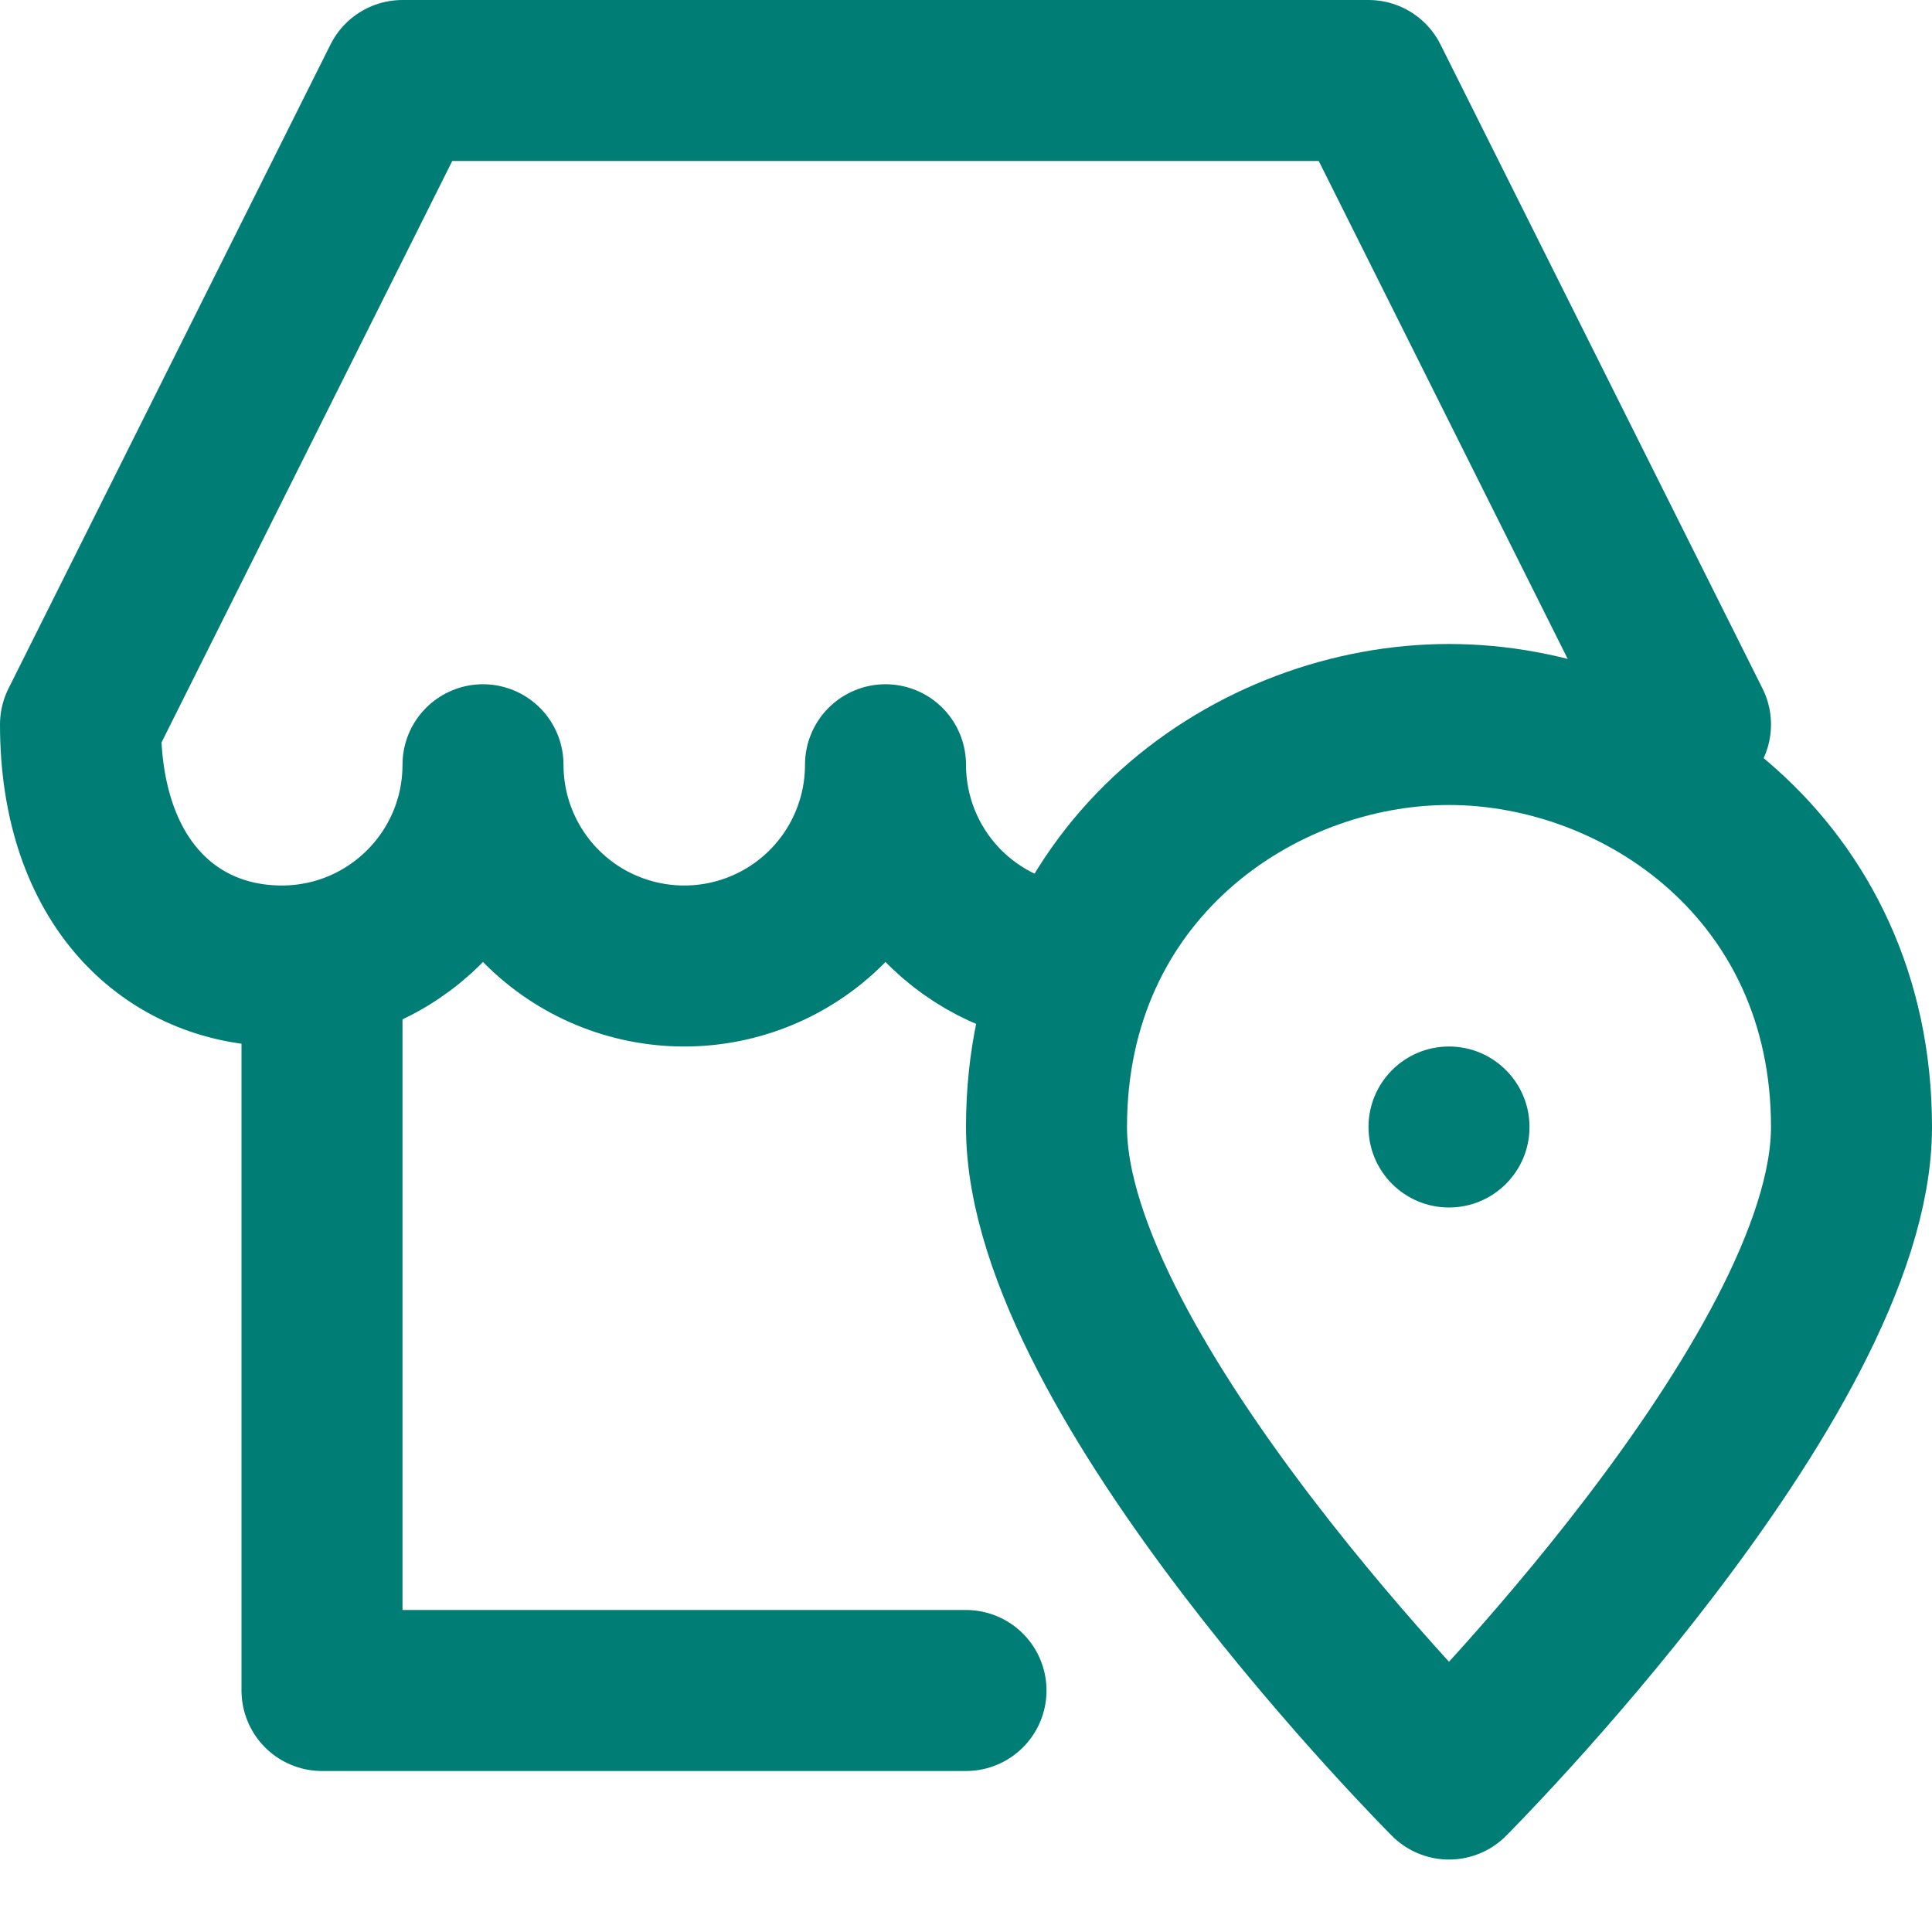 <svg width="24" height="24" viewBox="0 0 24 24" fill="none" xmlns="http://www.w3.org/2000/svg">
<path d="M13.374 11.997C12.734 11.965 12.13 11.688 11.688 11.223C11.246 10.758 11 10.141 11 9.5C11 10.163 10.737 10.799 10.268 11.268C9.799 11.737 9.163 12 8.5 12C7.837 12 7.201 11.737 6.732 11.268C6.263 10.799 6 10.163 6 9.5C6 10.881 4.881 12 3.5 12C2.119 12 1 10.958 1 9L5 1H17L21 9" stroke="#007D74" stroke-width="2" stroke-miterlimit="10" stroke-linecap="round" stroke-linejoin="round"/>
<path d="M4 12V21H12" stroke="#007D74" stroke-width="2" stroke-miterlimit="10" stroke-linecap="round" stroke-linejoin="round"/>
<path d="M23 14C23 17.1 18 22.1 18 22.1C18 22.1 13 17.1 13 14C13 10.8 15.6 9 18 9C20.4 9 23 10.8 23 14V14Z" stroke="#007D74" stroke-width="2" stroke-miterlimit="10" stroke-linecap="square" stroke-linejoin="round"/>
<path d="M18 15C18.552 15 19 14.552 19 14C19 13.448 18.552 13 18 13C17.448 13 17 13.448 17 14C17 14.552 17.448 15 18 15Z" fill="#007D74"/>
</svg>
